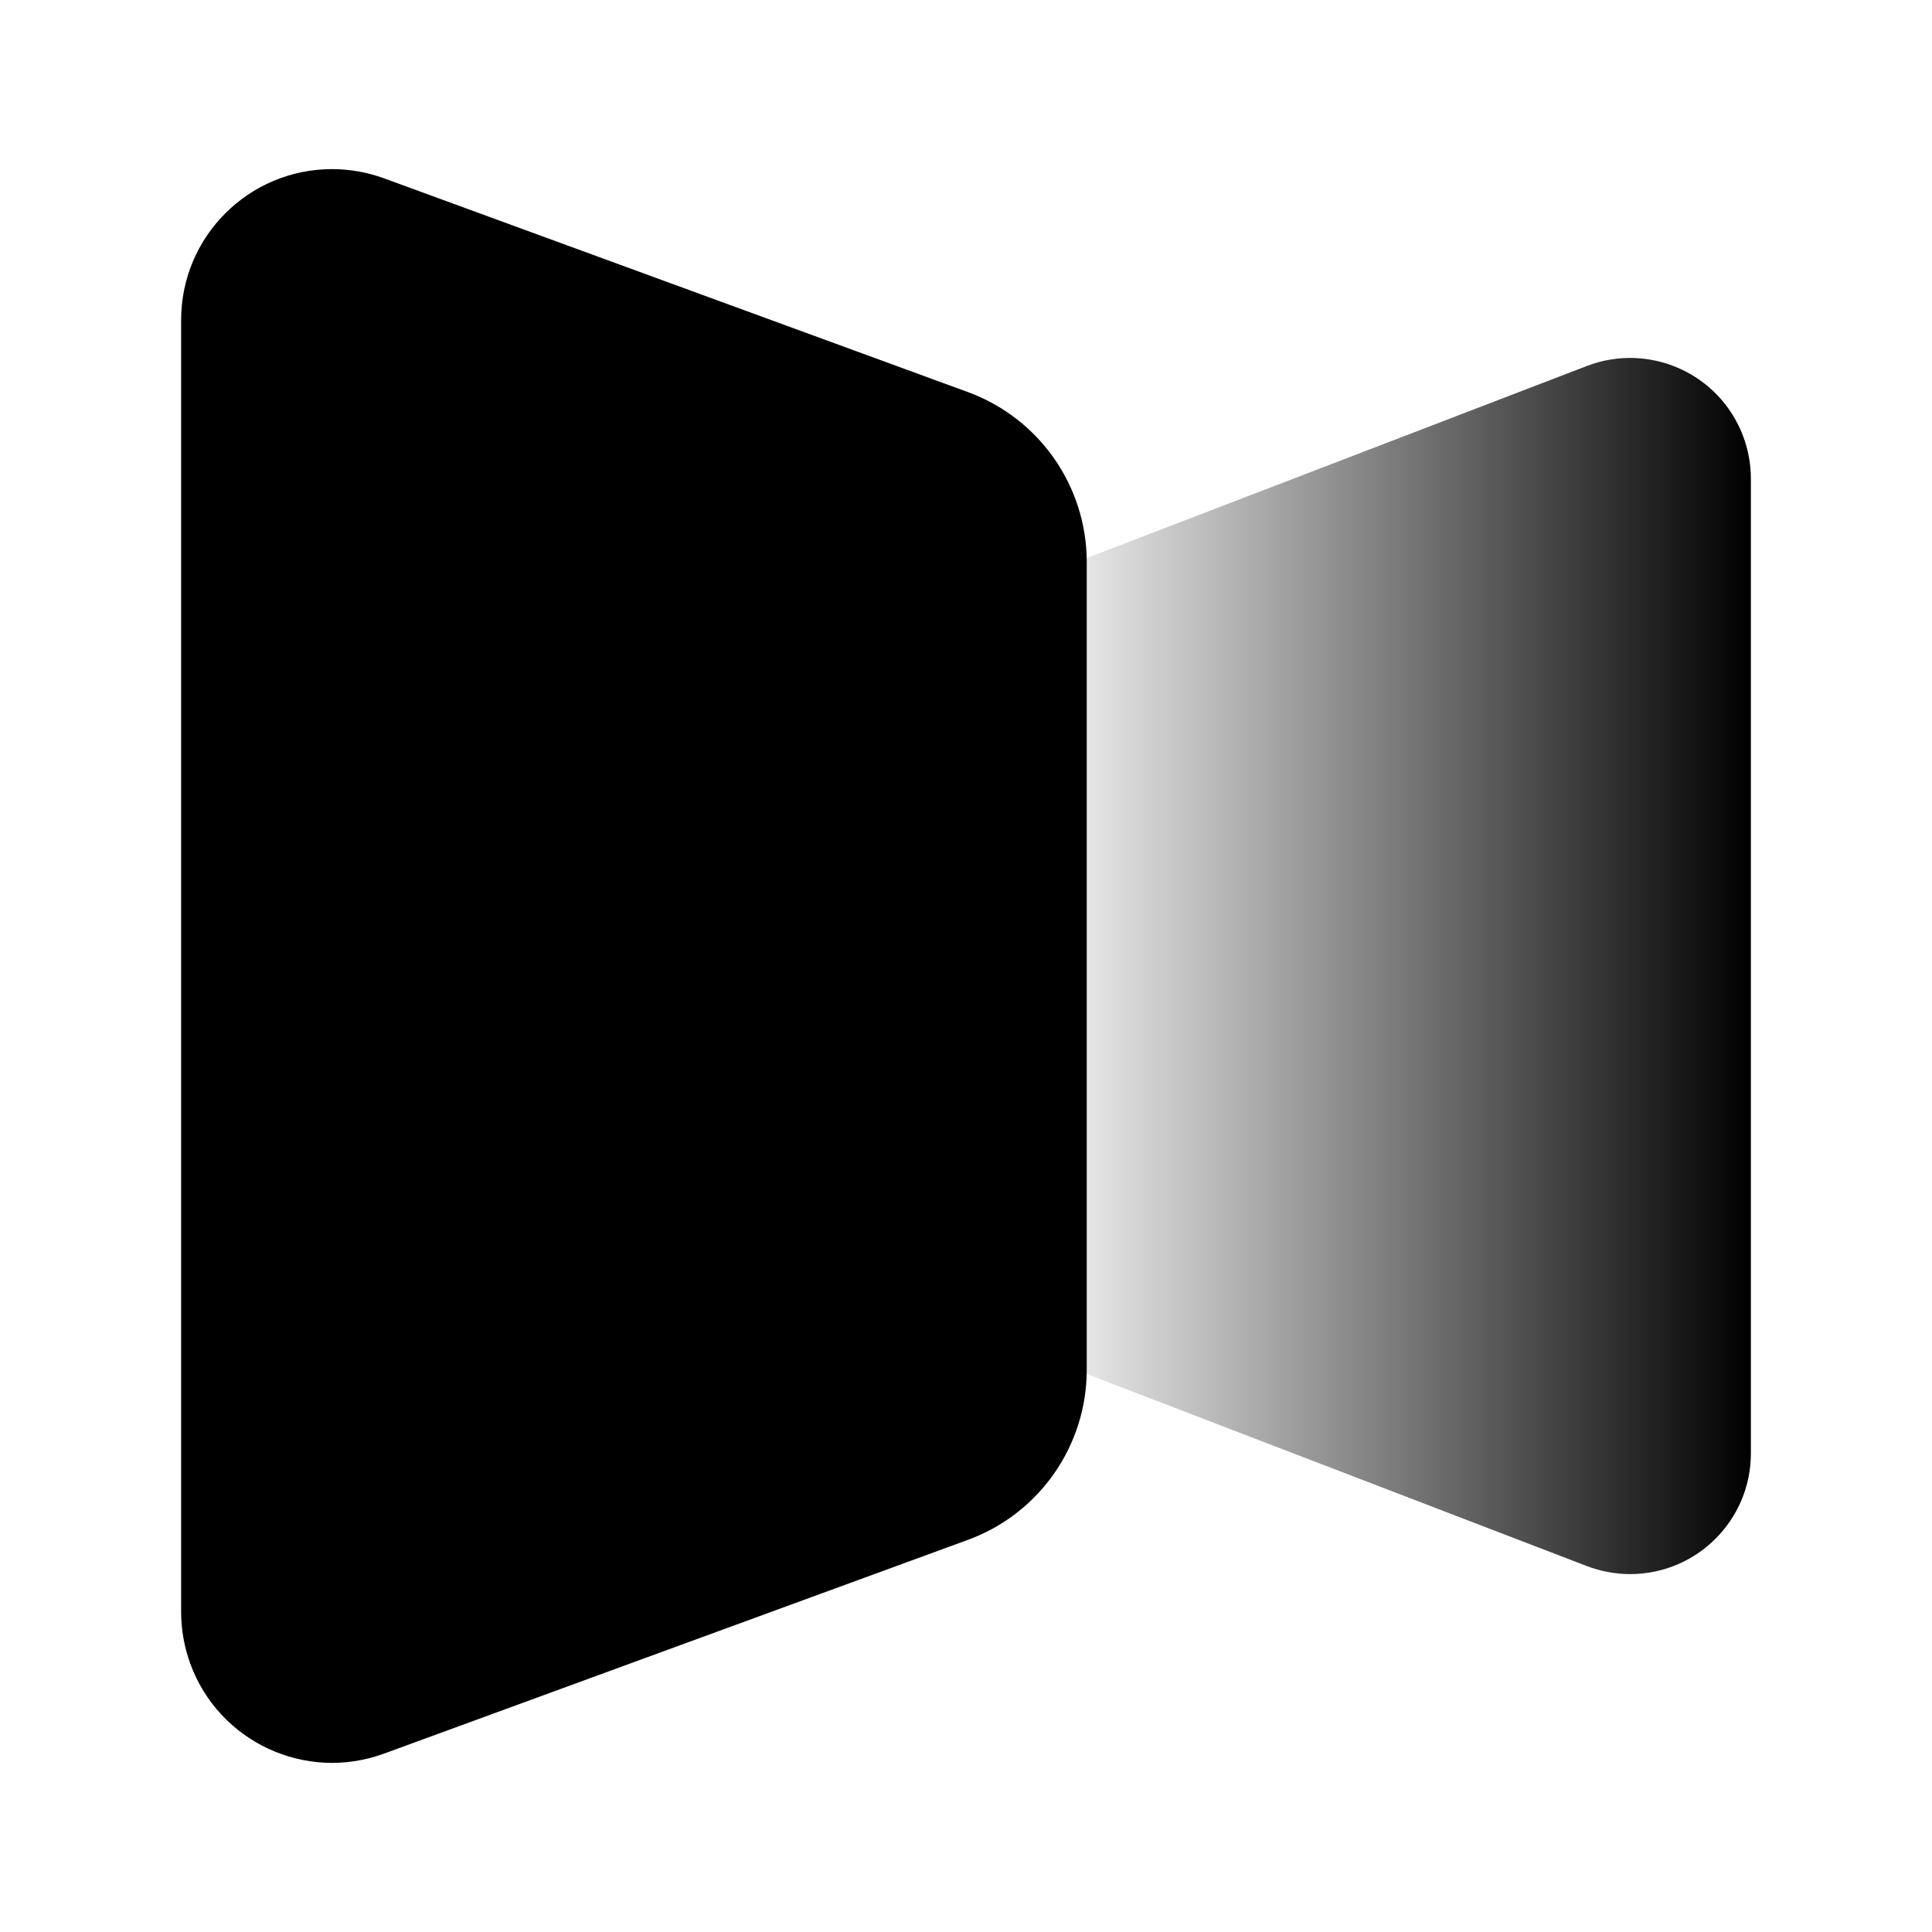 <?xml version="1.0" encoding="UTF-8"?>
<svg xmlns="http://www.w3.org/2000/svg" width="24" height="24" version="1.1" viewBox="0 0 32 32">
  <defs>
    <linearGradient id="_uxs-a" x1="0%" x2="100%" y1="50%" y2="50%">
      <stop offset="0%" stop-color="#000"/>
      <stop offset="100%" stop-color="#000" stop-opacity=".1"/>
    </linearGradient>
  </defs>
  <g fill="none" fill-rule="evenodd" stroke="none" stroke-width="1" transform="translate(3 3)">
    <path fill="#000" d="M3.359,-0.047 L13.031,3.494 C14.214,3.927 15,5.052 15,6.311 L15,19.688 C15,20.947 14.214,22.073 13.031,22.505 L3.359,26.046 C2.063,26.52 0.627,25.854 0.152,24.557 C0.052,24.282 1.291449e-14,23.991 1.33226763e-14,23.698 L1.33226763e-14,2.301 C1.31535879e-14,0.92 1.119,-0.199 2.5,-0.199 C2.793,-0.199 3.084,-0.147 3.359,-0.047 Z"/>
    <path fill="url(#_uxs-a)" d="M17.717,3.061 L26,6.242 L26,6.242 L26,19.757 L17.717,22.938 C16.686,23.334 15.529,22.819 15.133,21.788 C15.045,21.559 15,21.316 15,21.071 L15,4.928 C15,3.824 15.895,2.928 17,2.928 C17.245,2.928 17.488,2.974 17.717,3.061 Z" transform="rotate(180 20.5 13)"/>
  </g>
</svg>